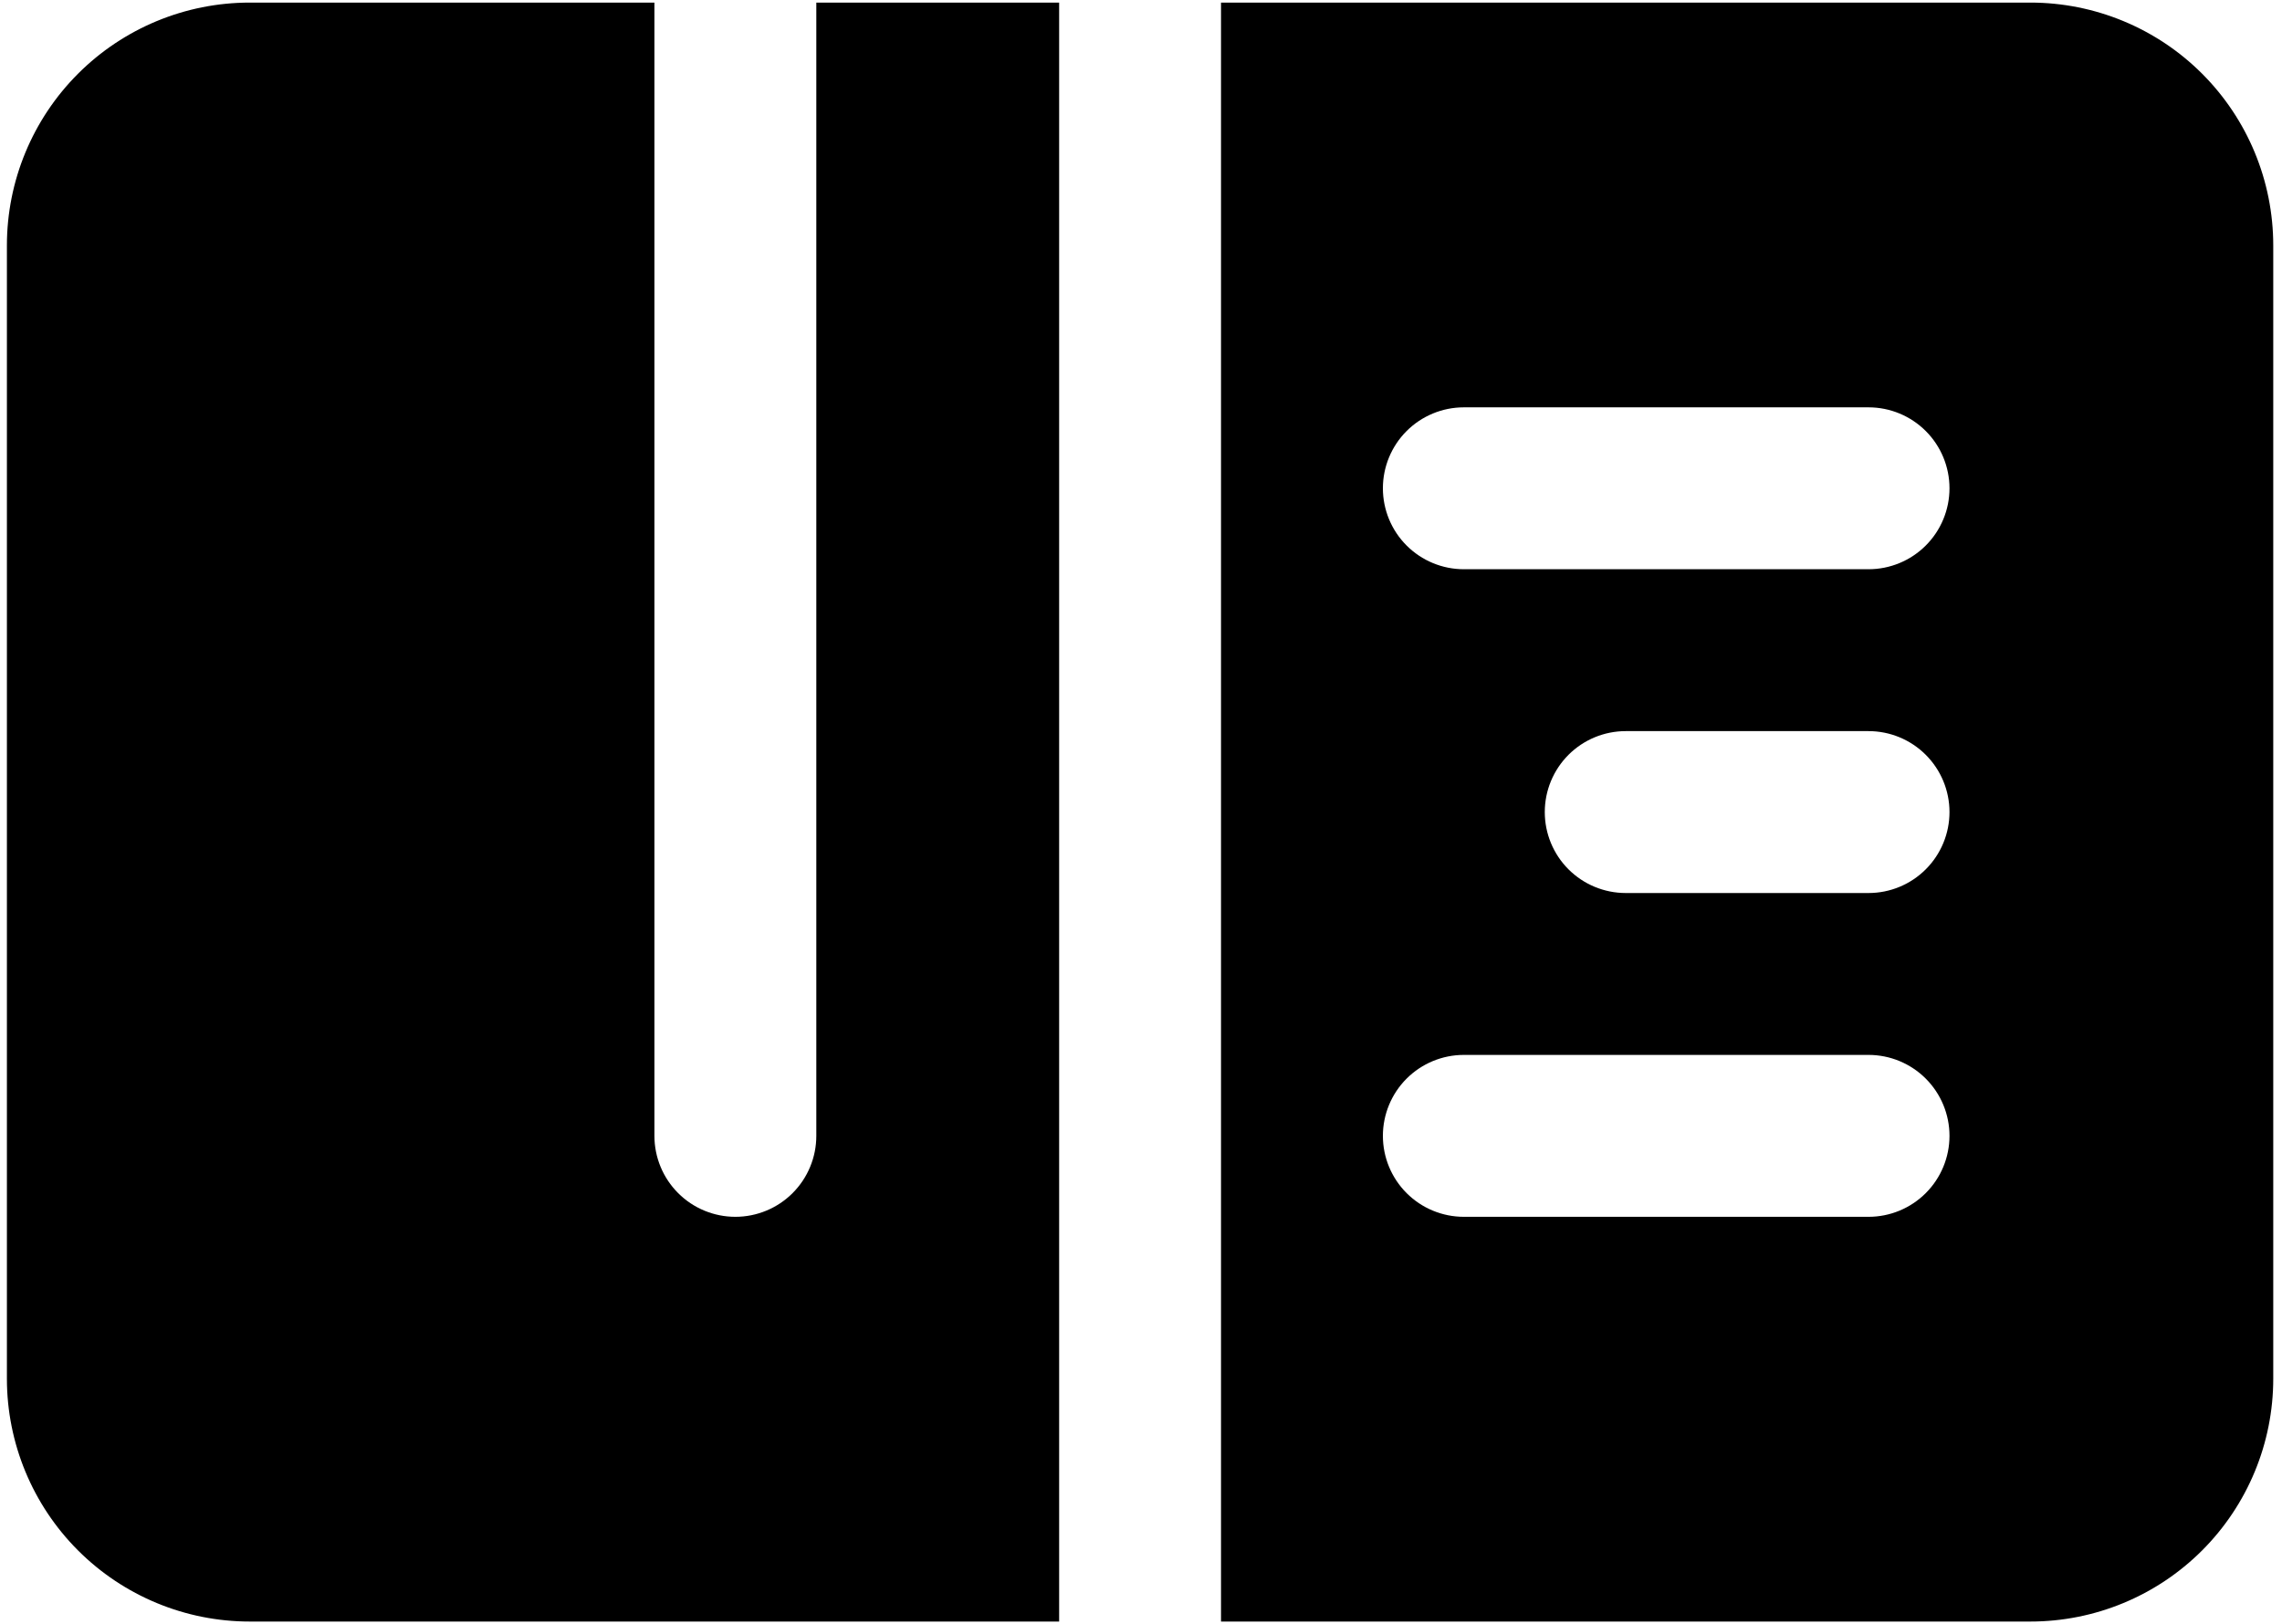 <svg width="156" height="111" viewBox="0 0 156 111" xmlns="http://www.w3.org/2000/svg">
    <path
        d="M138.802 0.177H83.47V110.842H138.802C143.205 110.842 147.427 109.093 150.54 105.98C153.653 102.867 155.402 98.645 155.402 94.242V16.777C155.402 12.375 153.653 8.152 150.54 5.039C147.427 1.926 143.205 0.177 138.802 0.177ZM127.736 83.176H100.07C98.602 83.176 97.195 82.593 96.157 81.555C95.119 80.517 94.536 79.11 94.536 77.642C94.536 76.175 95.119 74.768 96.157 73.73C97.195 72.692 98.602 72.109 100.07 72.109H127.736C129.203 72.109 130.611 72.692 131.648 73.73C132.686 74.768 133.269 76.175 133.269 77.642C133.269 79.11 132.686 80.517 131.648 81.555C130.611 82.593 129.203 83.176 127.736 83.176ZM127.736 61.043H111.136C109.669 61.043 108.261 60.46 107.223 59.422C106.186 58.385 105.603 56.977 105.603 55.51C105.603 54.042 106.186 52.635 107.223 51.597C108.261 50.559 109.669 49.976 111.136 49.976H127.736C129.203 49.976 130.611 50.559 131.648 51.597C132.686 52.635 133.269 54.042 133.269 55.51C133.269 56.977 132.686 58.385 131.648 59.422C130.611 60.46 129.203 61.043 127.736 61.043ZM127.736 38.91H100.07C98.602 38.91 97.195 38.327 96.157 37.289C95.119 36.252 94.536 34.844 94.536 33.377C94.536 31.909 95.119 30.502 96.157 29.464C97.195 28.427 98.602 27.844 100.07 27.844H127.736C129.203 27.844 130.611 28.427 131.648 29.464C132.686 30.502 133.269 31.909 133.269 33.377C133.269 34.844 132.686 36.252 131.648 37.289C130.611 38.327 129.203 38.91 127.736 38.91Z" />
    <path
        d="M55.804 77.642C55.804 79.11 55.221 80.517 54.183 81.555C53.146 82.593 51.738 83.176 50.271 83.176C48.803 83.176 47.396 82.593 46.358 81.555C45.321 80.517 44.737 79.11 44.737 77.642V0.177H17.071C12.669 0.177 8.447 1.926 5.334 5.039C2.221 8.152 0.472 12.375 0.472 16.777V94.242C0.472 98.645 2.221 102.867 5.334 105.98C8.447 109.093 12.669 110.842 17.071 110.842H72.404V0.177H55.804V77.642Z" />
</svg>